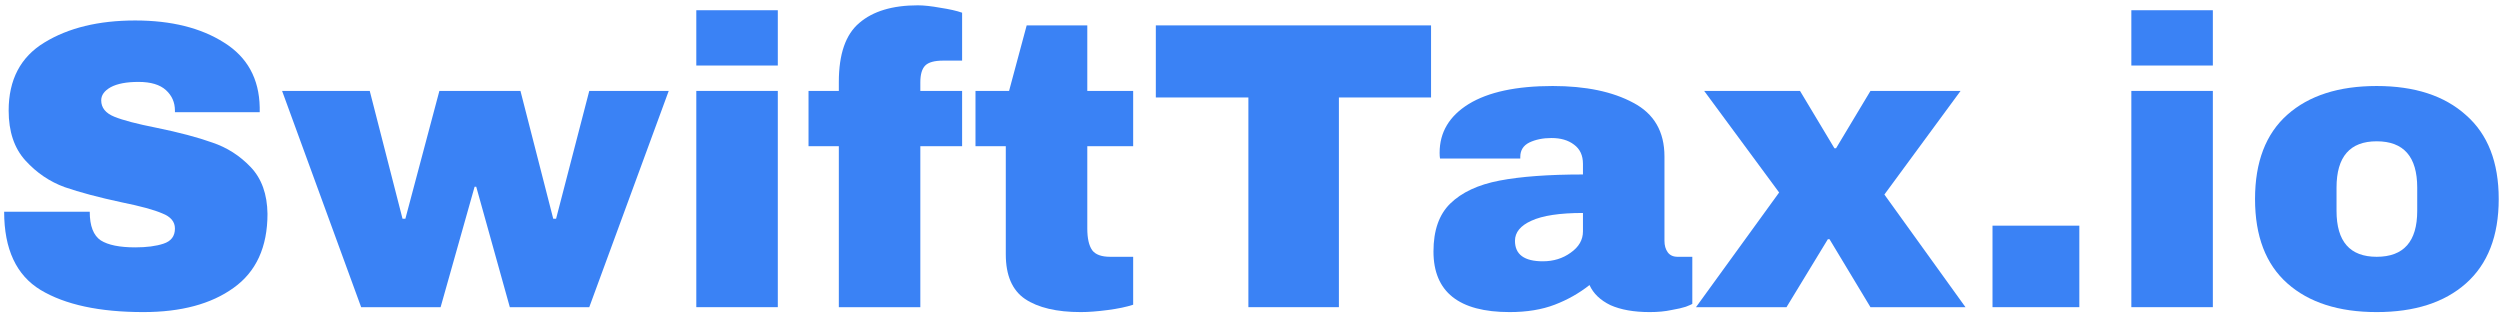 <svg width="293" height="37" viewBox="0 0 293 37" fill="none" xmlns="http://www.w3.org/2000/svg">
<path d="M278.547 10.08C282.995 10.08 286.482 11.216 289.01 13.488C291.57 15.728 292.85 19.008 292.85 23.328C292.85 27.648 291.57 30.944 289.01 33.216C286.482 35.456 282.995 36.576 278.547 36.576C274.099 36.576 270.61 35.456 268.082 33.216C265.554 30.976 264.29 27.68 264.29 23.328C264.29 18.976 265.554 15.68 268.082 13.44C270.61 11.2 274.099 10.08 278.547 10.08ZM278.547 16.56C275.411 16.56 273.842 18.368 273.842 21.984V24.72C273.842 28.304 275.411 30.096 278.547 30.096C281.715 30.096 283.298 28.304 283.298 24.72V21.984C283.298 18.368 281.715 16.56 278.547 16.56Z" fill="#3A82F5"/>
<path d="M249.794 7.68V1.2H259.346V7.68H249.794ZM249.794 36V10.656H259.346V36H249.794Z" fill="#3A82F5"/>
<path d="M233.522 36V26.448H243.698V36H233.522Z" fill="#3A82F5"/>
<path d="M230.354 36H219.218L214.418 28.032H214.226L209.378 36H198.77L208.514 22.56L199.73 10.656H210.962L214.994 17.376H215.186L219.218 10.656H229.778L220.85 22.8L230.354 36Z" fill="#3A82F5"/>
<path d="M181.971 10.08C185.843 10.08 188.994 10.736 191.426 12.048C193.858 13.328 195.075 15.424 195.075 18.336V28.224C195.075 28.768 195.202 29.216 195.458 29.568C195.714 29.92 196.099 30.096 196.611 30.096H198.339V35.616C198.243 35.68 197.986 35.792 197.57 35.952C197.186 36.08 196.627 36.208 195.891 36.336C195.155 36.496 194.306 36.576 193.346 36.576C191.49 36.576 189.954 36.304 188.738 35.76C187.554 35.184 186.738 34.4 186.29 33.408C185.074 34.368 183.714 35.136 182.21 35.712C180.706 36.288 178.946 36.576 176.93 36.576C170.978 36.576 168.003 34.208 168.003 29.472C168.003 27.008 168.659 25.136 169.971 23.856C171.315 22.544 173.234 21.648 175.73 21.168C178.226 20.688 181.491 20.448 185.523 20.448V19.2C185.523 18.208 185.171 17.456 184.467 16.944C183.795 16.432 182.915 16.176 181.827 16.176C180.835 16.176 179.97 16.352 179.234 16.704C178.53 17.056 178.178 17.616 178.178 18.384V18.576H168.771C168.739 18.416 168.723 18.192 168.723 17.904C168.723 15.504 169.858 13.6 172.13 12.192C174.434 10.784 177.715 10.08 181.971 10.08ZM185.523 24.96C182.803 24.96 180.787 25.264 179.475 25.872C178.195 26.448 177.555 27.232 177.555 28.224C177.555 29.824 178.642 30.624 180.818 30.624C182.066 30.624 183.155 30.288 184.083 29.616C185.043 28.944 185.523 28.112 185.523 27.12V24.96Z" fill="#3A82F5"/>
<path d="M156.919 11.424V36H146.311V11.424H135.463V2.976H167.719V11.424H156.919Z" fill="#3A82F5"/>
<path d="M132.807 10.656V17.136H127.431V26.784C127.431 27.936 127.623 28.784 128.007 29.328C128.391 29.84 129.095 30.096 130.119 30.096H132.807V35.712C132.039 35.968 131.047 36.176 129.831 36.336C128.615 36.496 127.559 36.576 126.663 36.576C123.847 36.576 121.671 36.064 120.135 35.04C118.631 34.016 117.879 32.272 117.879 29.808V17.136H114.327V10.656H118.263L120.327 2.976H127.431V10.656H132.807Z" fill="#3A82F5"/>
<path d="M107.575 0.624C108.279 0.624 109.159 0.72 110.215 0.912C111.271 1.072 112.119 1.264 112.759 1.488V7.104H110.551C109.527 7.104 108.823 7.296 108.439 7.68C108.055 8.064 107.863 8.72 107.863 9.648V10.656H112.759V17.136H107.863V36H98.311V17.136H94.759V10.656H98.311V9.6C98.311 6.336 99.111 4.032 100.711 2.688C102.311 1.312 104.599 0.624 107.575 0.624Z" fill="#3A82F5"/>
<path d="M81.607 7.68V1.2H91.159V7.68H81.607ZM81.607 36V10.656H91.159V36H81.607Z" fill="#3A82F5"/>
<path d="M59.751 36L55.815 21.888H55.623L51.639 36H42.327L33.062 10.656H43.334L47.175 25.632H47.511L51.495 10.656H60.998L64.838 25.632H65.174L69.062 10.656H78.374L69.062 36H59.751Z" fill="#3A82F5"/>
<path d="M15.846 2.4C20.07 2.4 23.542 3.264 26.262 4.992C28.982 6.688 30.374 9.216 30.438 12.576V13.152H20.502V12.96C20.502 12 20.15 11.2 19.446 10.56C18.742 9.92 17.67 9.6 16.23 9.6C14.822 9.6 13.734 9.808 12.966 10.224C12.23 10.64 11.862 11.152 11.862 11.76C11.862 12.624 12.374 13.264 13.398 13.68C14.422 14.096 16.07 14.528 18.342 14.976C20.998 15.52 23.174 16.096 24.87 16.704C26.598 17.28 28.102 18.24 29.382 19.584C30.662 20.928 31.318 22.752 31.35 25.056C31.35 28.96 30.022 31.856 27.366 33.744C24.742 35.632 21.222 36.576 16.806 36.576C11.654 36.576 7.638 35.712 4.758 33.984C1.91 32.256 0.486 29.2 0.486 24.816H10.518C10.518 26.48 10.95 27.6 11.814 28.176C12.678 28.72 14.022 28.992 15.846 28.992C17.19 28.992 18.294 28.848 19.158 28.56C20.054 28.272 20.502 27.68 20.502 26.784C20.502 25.984 20.006 25.392 19.014 25.008C18.054 24.592 16.47 24.16 14.262 23.712C11.574 23.136 9.35 22.544 7.59 21.936C5.83 21.296 4.294 20.256 2.982 18.816C1.67 17.376 1.014 15.424 1.014 12.96C1.014 9.344 2.406 6.688 5.19 4.992C8.006 3.264 11.558 2.4 15.846 2.4Z" fill="#3A82F5"/>
</svg>
